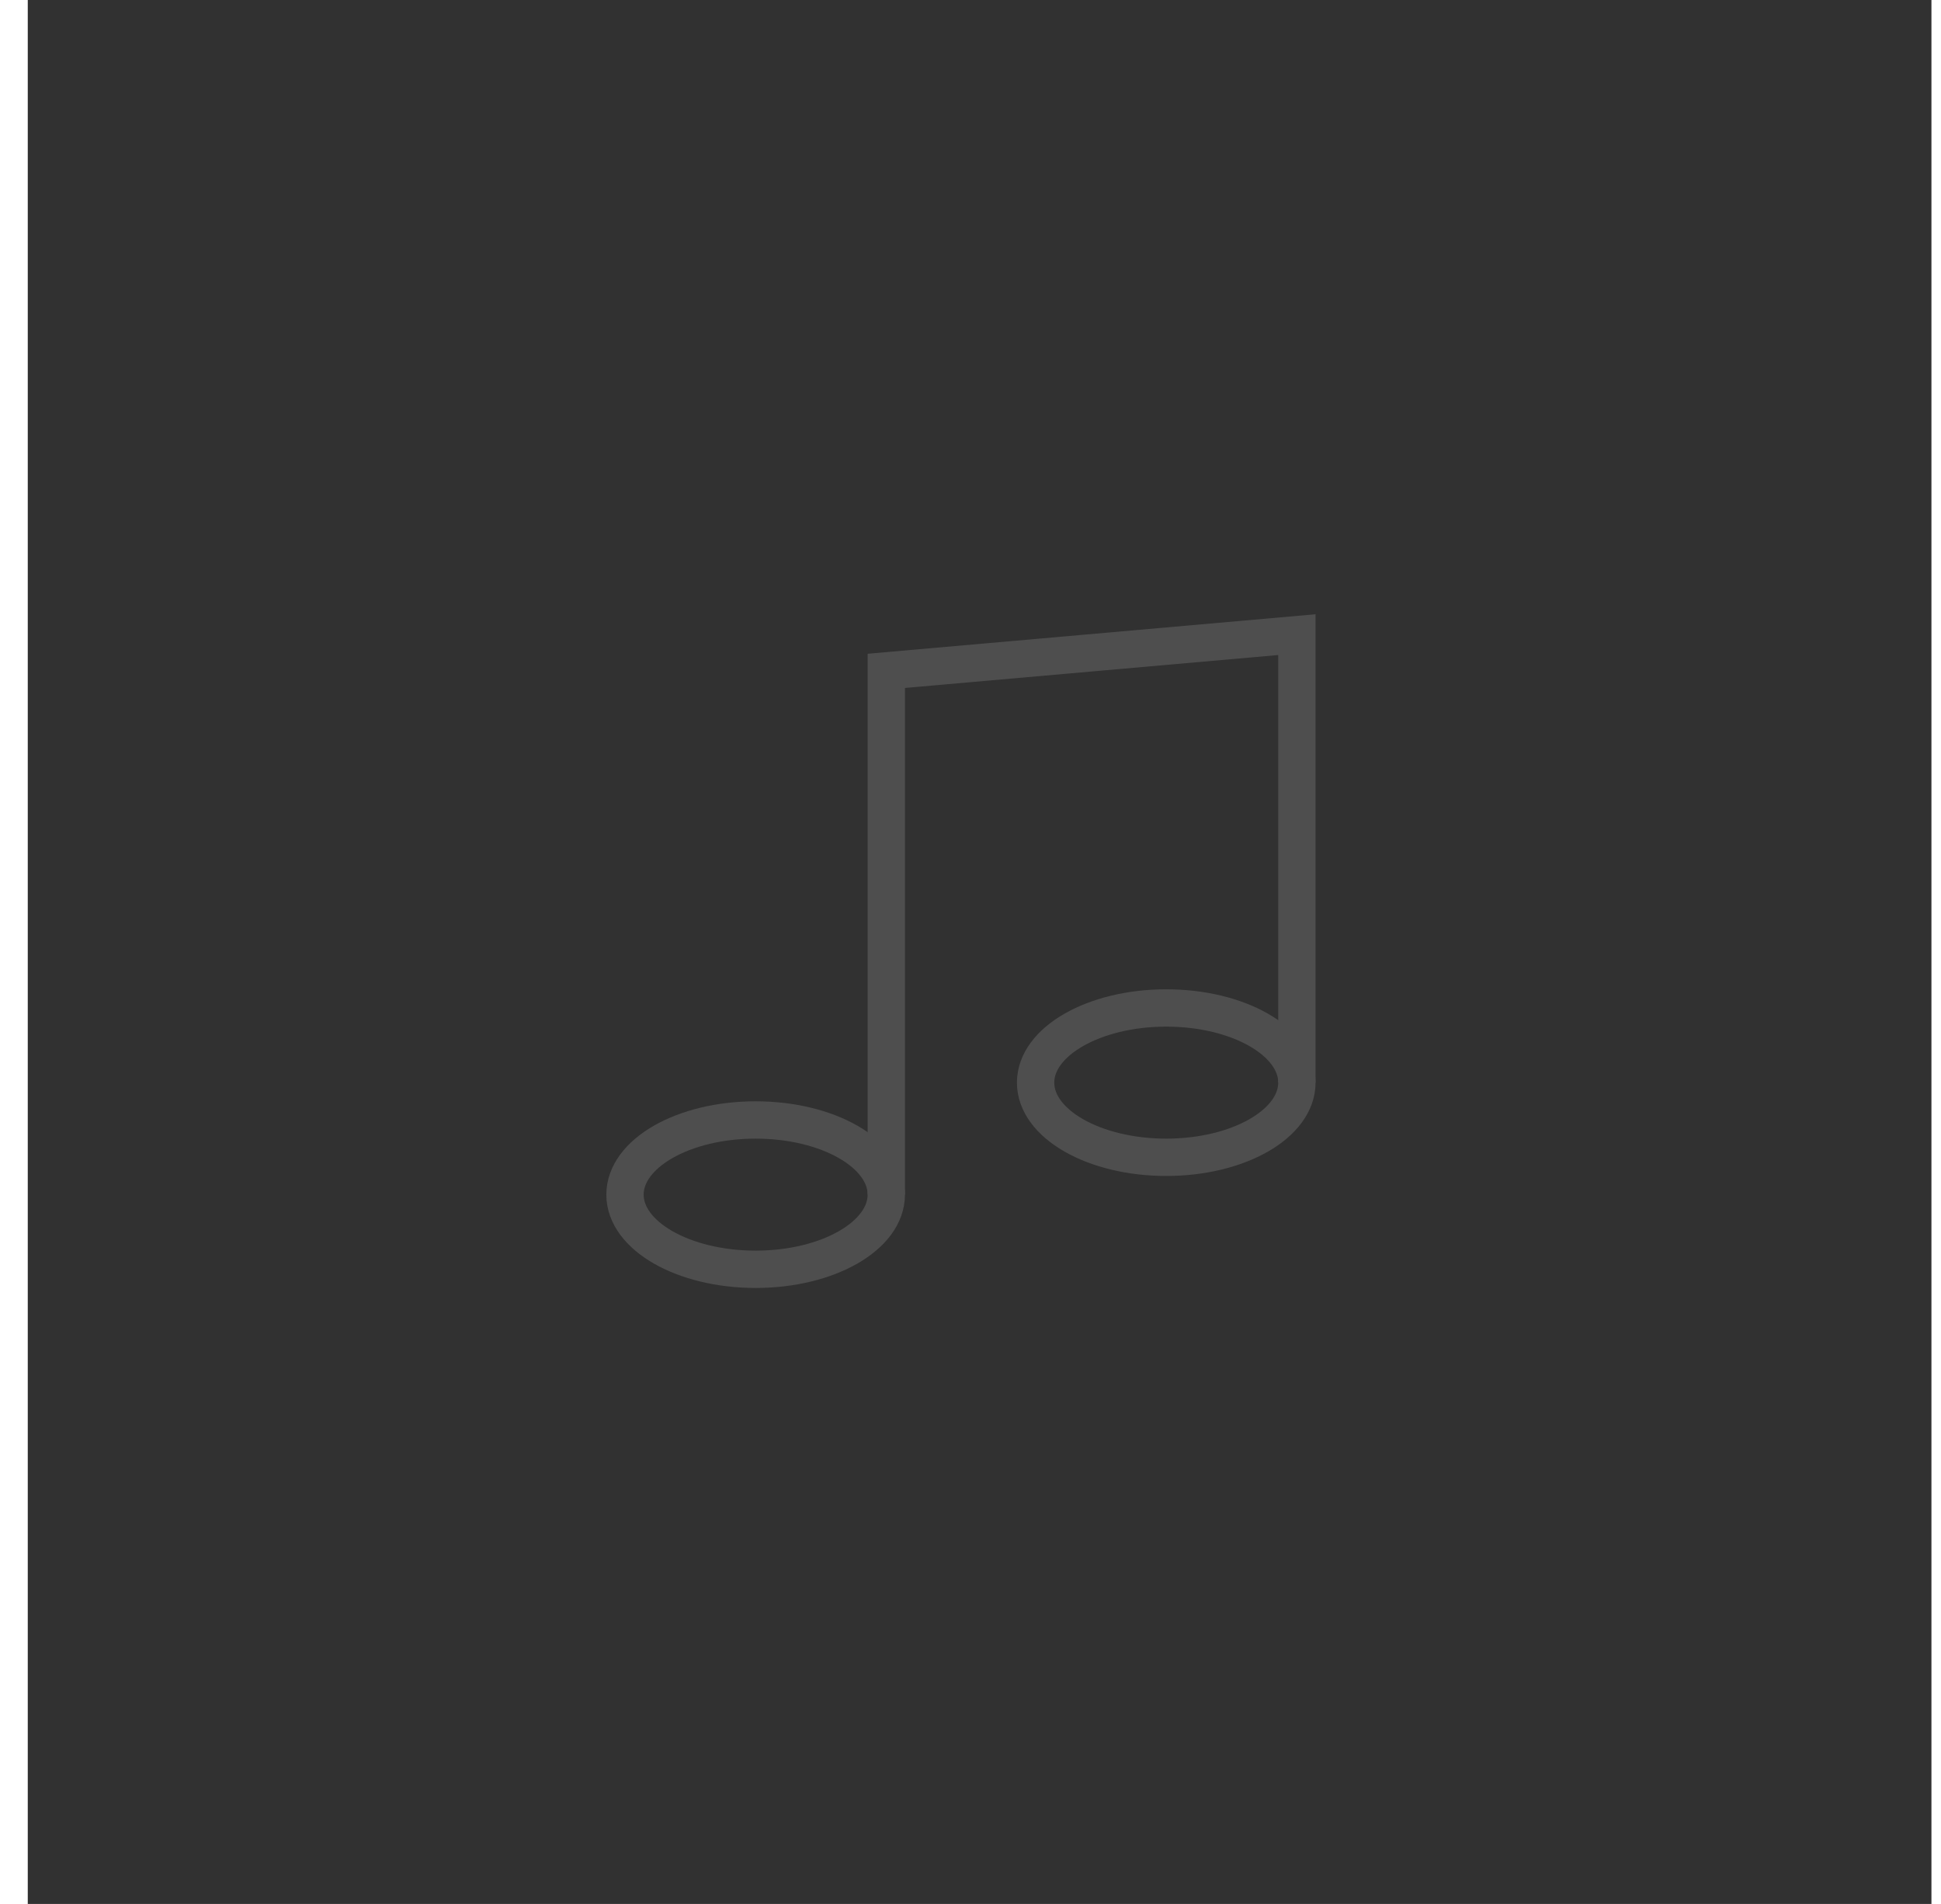 <svg width="52" height="51" viewBox="0 0 52 51" fill="none" xmlns="http://www.w3.org/2000/svg">
<rect x="0.744" width="51" height="51" fill="#313131"/>
<path d="M23.744 32V17.97L34.744 17V29" stroke="#4E4E4E"/>
<ellipse cx="20.244" cy="32" rx="3.5" ry="2" stroke="#4E4E4E"/>
<ellipse cx="31.244" cy="29" rx="3.5" ry="2" stroke="#4E4E4E"/>
</svg>
